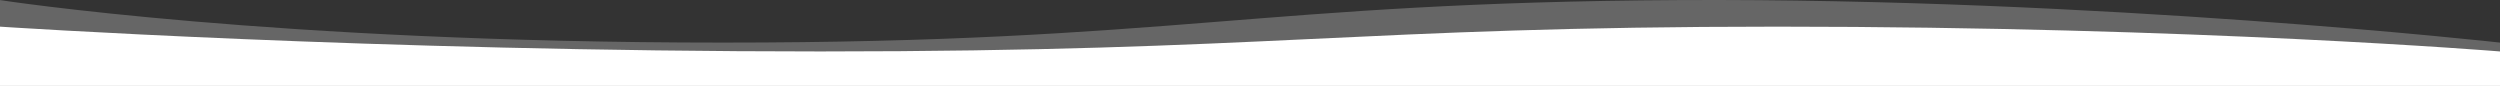 <svg xmlns="http://www.w3.org/2000/svg" width="1920" height="66" viewBox="0 0 1920 66">
  <rect x="0" y="0" width="1920" height="66" fill="#333333" stroke="none"/>
  <g id="Сгруппировать_189" data-name="Сгруппировать 189" transform="translate(0 -549.982)">
    <path id="Контур_178" data-name="Контур 178" d="M0,38.359S210.25,71.012,555,71.012s412.5-30.953,735-32.654,630,32.654,630,32.654V83.889H0V38.359Z" transform="translate(0 511.684)" fill="#fff" fill-rule="evenodd" opacity="0.25"/>
    <path id="Контур_126" data-name="Контур 126" d="M0,38.387S285.25,57.435,630,57.435s412.5-19.048,735-19.048,555,19.048,555,19.048V83.918H0V38.387Z" transform="translate(0 532.064)" fill="#fff" fill-rule="evenodd"/>
  </g>
</svg>
